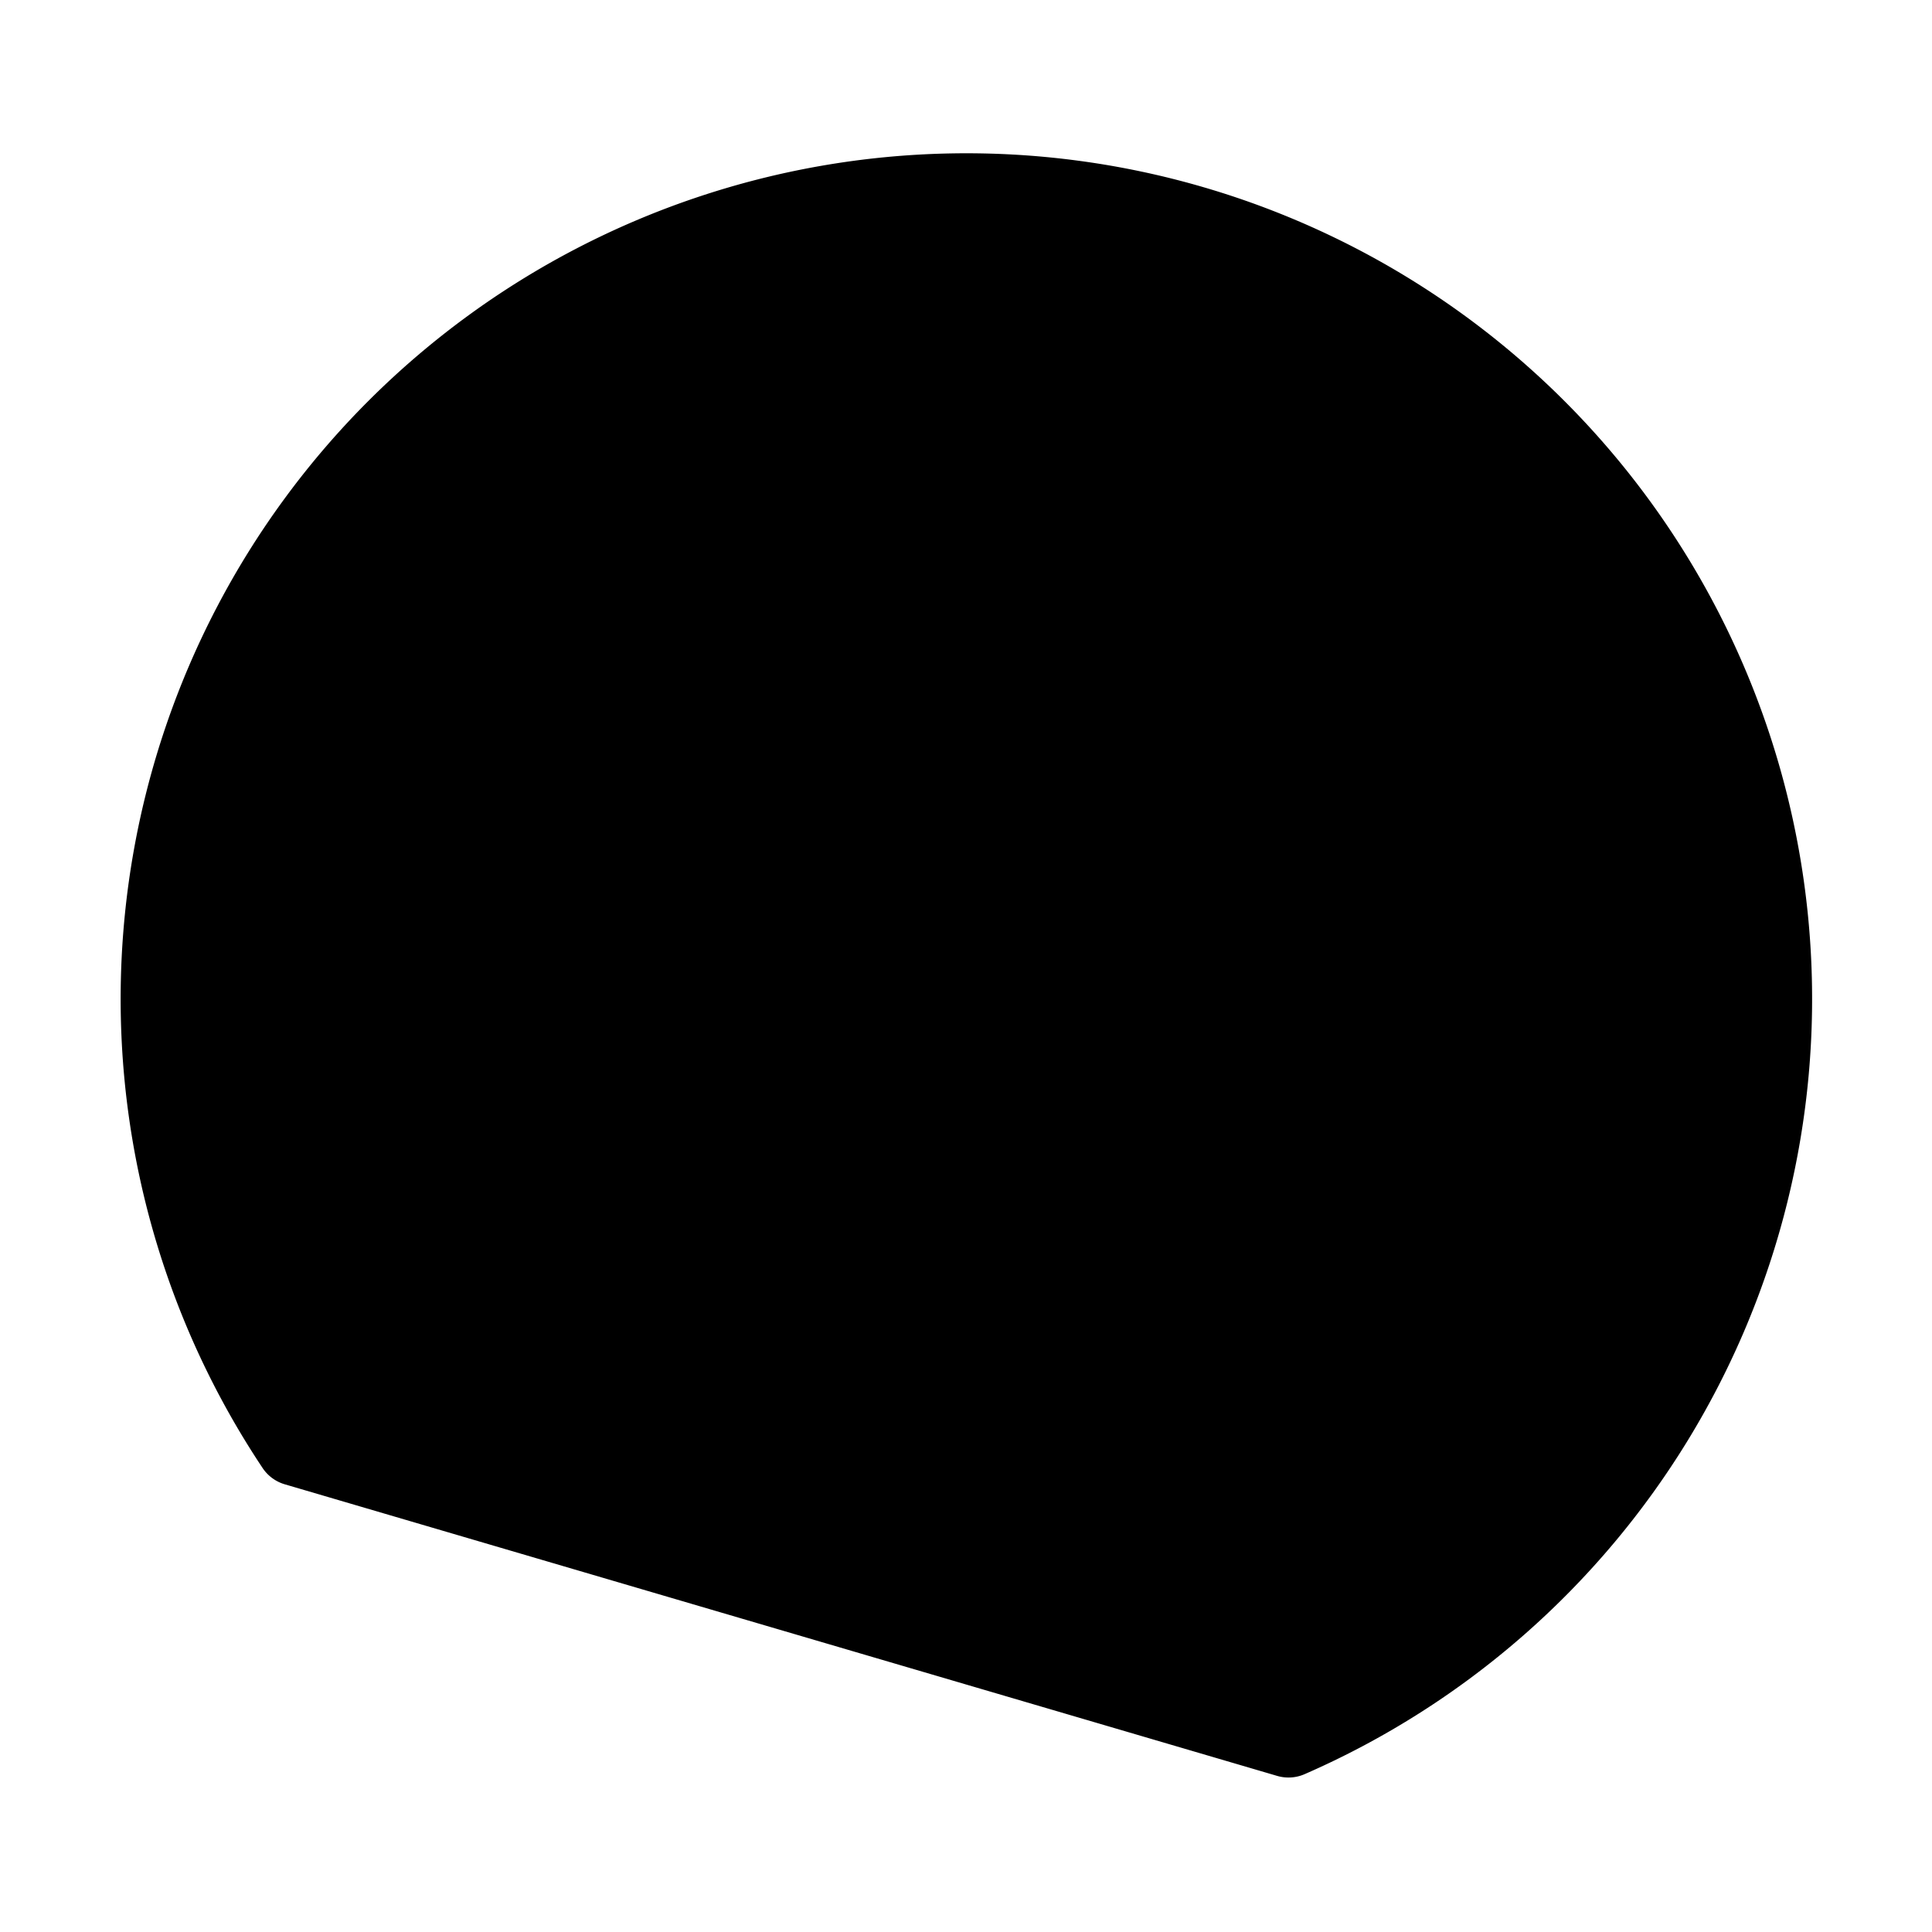 <svg viewBox="0 0 24 24" xmlns="http://www.w3.org/2000/svg">
            <g stroke-linecap="round" stroke-linejoin="round">
                <path d="M15.866 22.061a.5.5 0 0 0 .341-.022 10.506 10.506 0 1 0-12.943-3.8.5.5 0 0 0 .275.2Z" />
                <path d="M21.89 8.919H8c0 5.042 6.43 8.191 12.776 9.255" />
            </g>
        </svg>